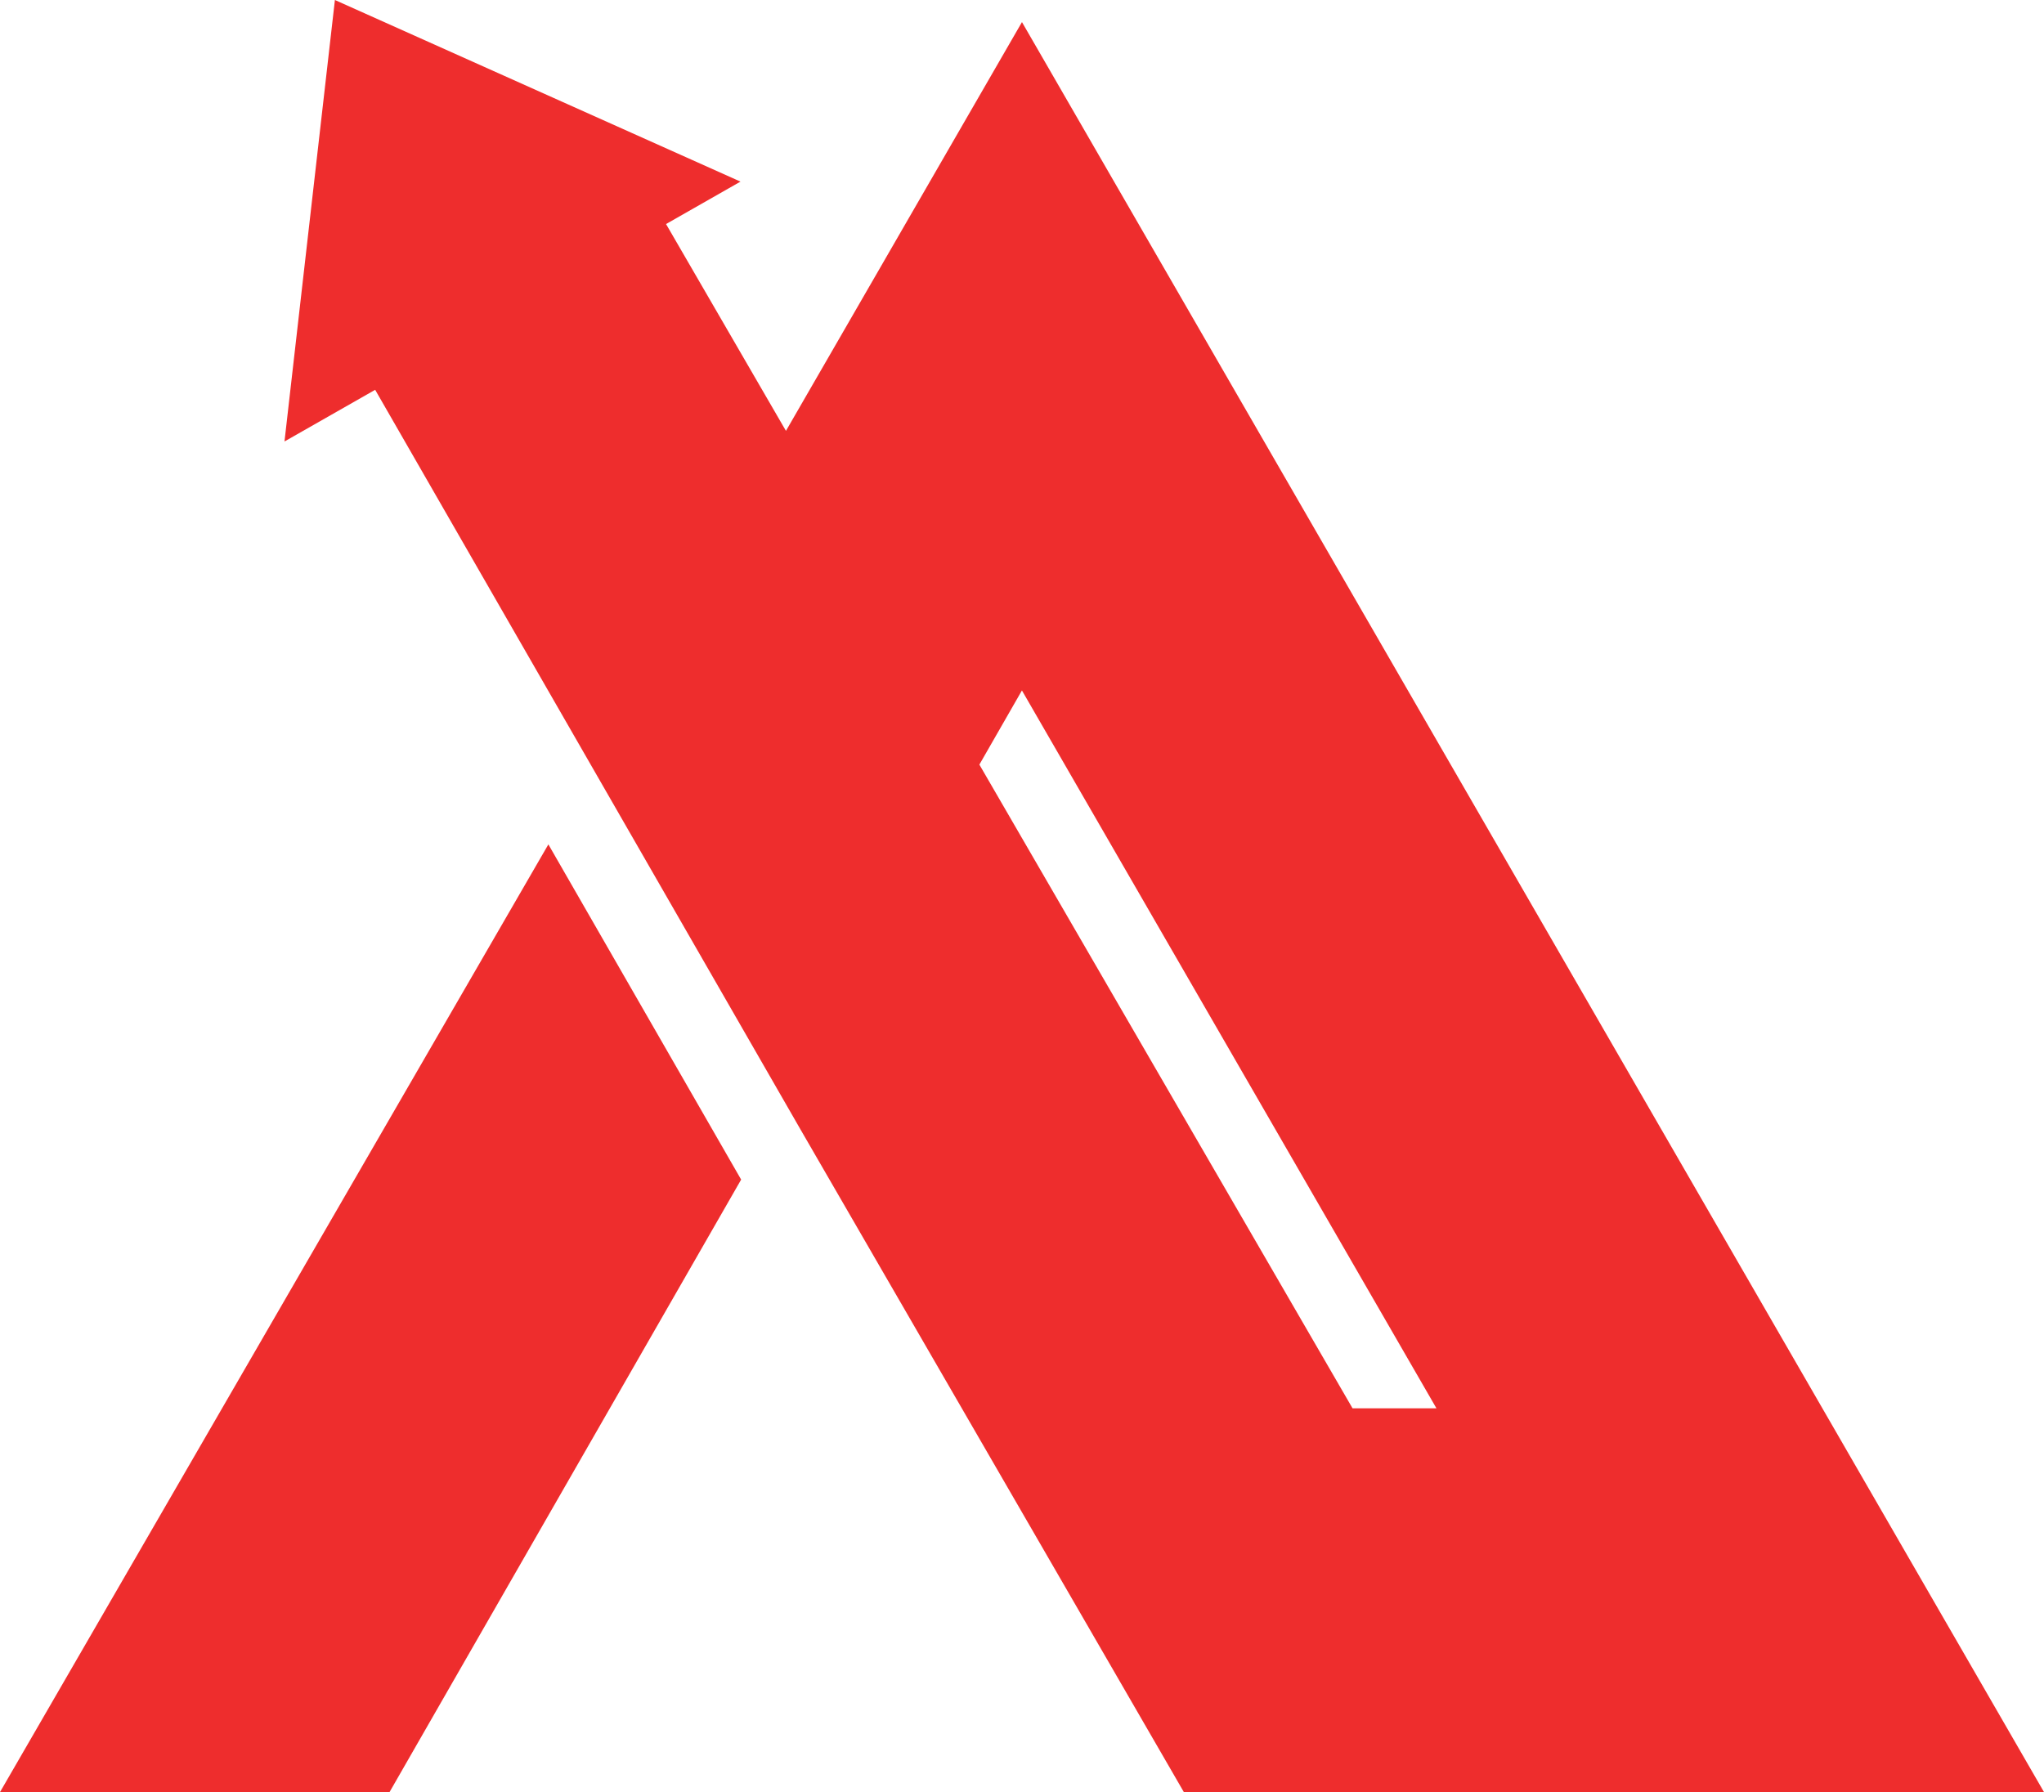 <svg version="1.1" id="图层_1" x="0px" y="0px" width="174.802px" height="153.275px" viewBox="0 0 174.802 153.275" enable-background="new 0 0 174.802 153.275" xml:space="preserve" xmlns="http://www.w3.org/2000/svg" xmlns:xlink="http://www.w3.org/1999/xlink" xmlns:xml="http://www.w3.org/XML/1998/namespace">
  <g>
    <path fill="#EE2D2D" d="M101.243,153.275h73.559L87.398,1.889L67.214,36.852L56.959,19.162l6.367-3.629L28.641,0l-4.312,37.759
		l7.755-4.419L68.45,96.587L101.243,153.275z M87.395,59.053l35.449,61.397h-7.175L83.756,65.395L87.395,59.053z" class="color c1"/>
    <polygon fill="#EE2D2D" points="46.897,72.219 0,153.275 33.313,153.275 63.382,100.888 	" class="color c1"/>
  </g>
</svg>
